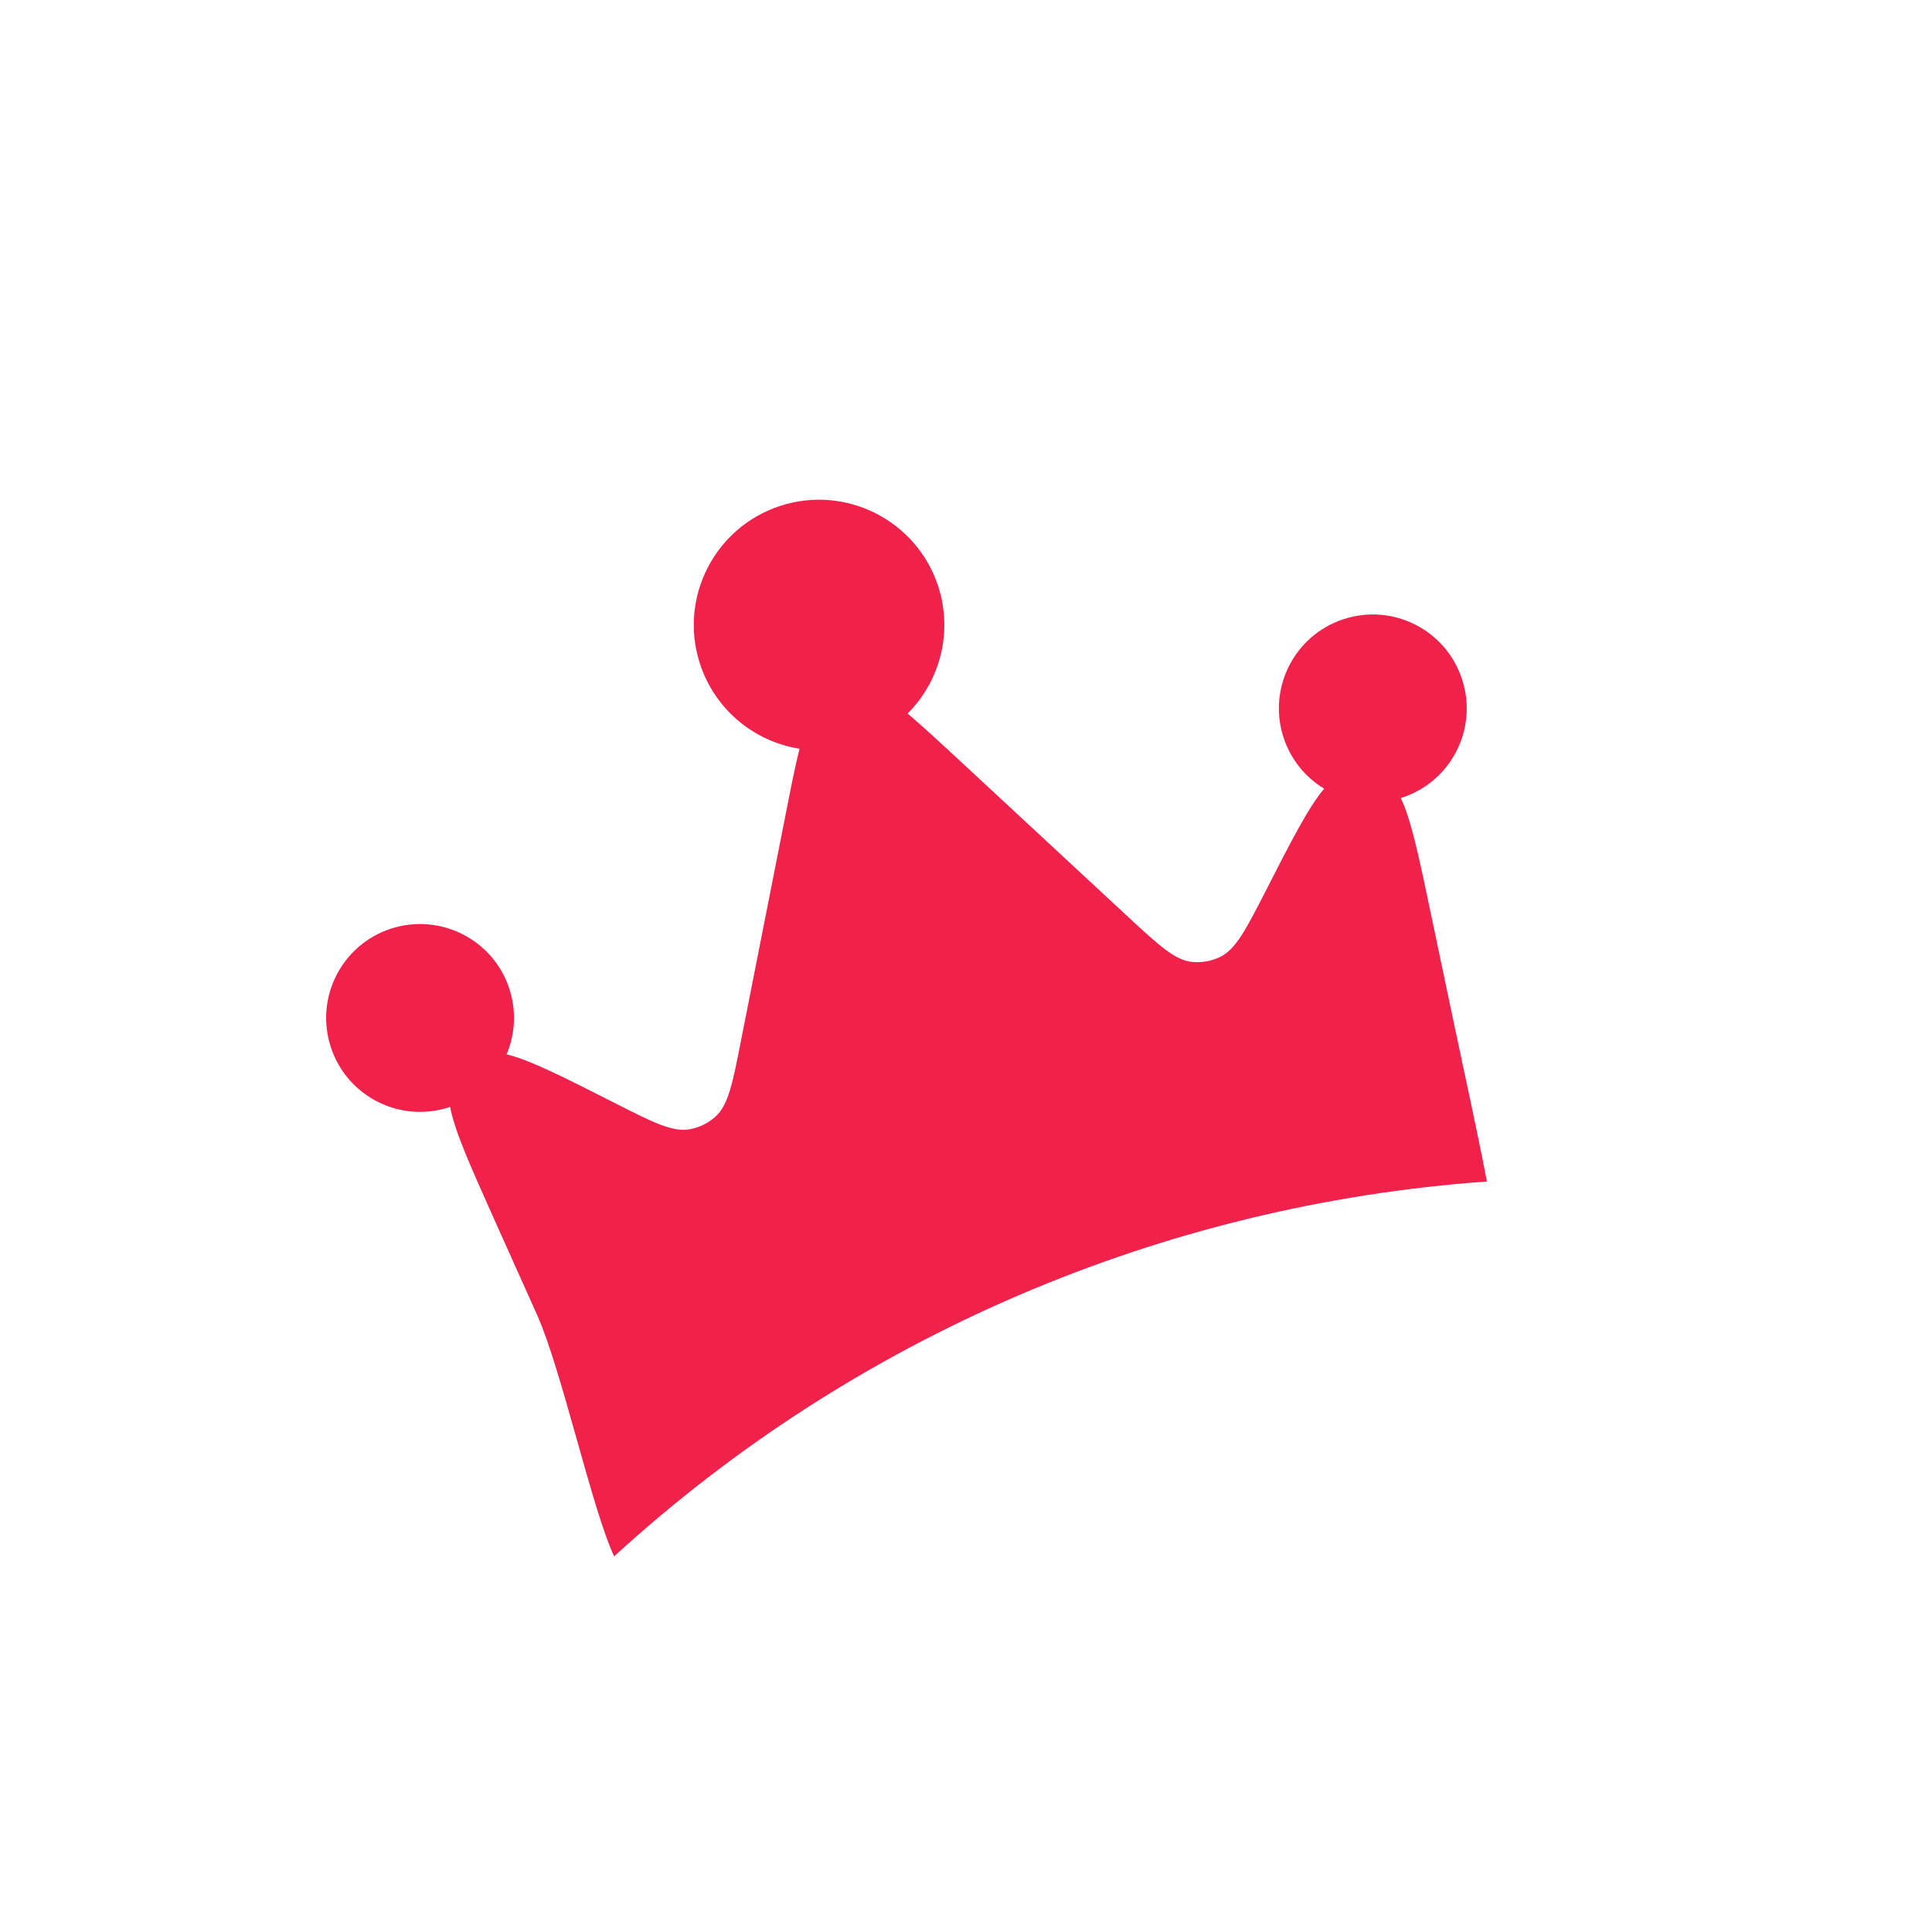 <svg width="18" height="18" viewBox="0 0 18 18" fill="none" xmlns="http://www.w3.org/2000/svg">
<g clip-path="url(#clip0_2699_12975)">
<path d="M13.535 9.482L13.329 8.503C13.22 7.981 13.147 7.636 13.051 7.435L13.061 7.432C13.52 7.283 13.772 6.789 13.622 6.33C13.473 5.87 12.979 5.618 12.52 5.768C12.06 5.917 11.809 6.411 11.958 6.87C12.026 7.078 12.164 7.244 12.337 7.348C12.192 7.519 12.032 7.831 11.792 8.302L11.792 8.302C11.606 8.664 11.513 8.845 11.367 8.916C11.286 8.955 11.196 8.971 11.107 8.962C10.945 8.946 10.796 8.807 10.498 8.531L8.927 7.073C8.743 6.903 8.589 6.76 8.456 6.648C8.756 6.348 8.881 5.894 8.741 5.462C8.541 4.85 7.883 4.514 7.27 4.713C6.658 4.912 6.322 5.571 6.521 6.183C6.662 6.615 7.029 6.909 7.449 6.976C7.407 7.144 7.366 7.35 7.318 7.596L6.903 9.699C6.825 10.098 6.785 10.297 6.664 10.405C6.597 10.465 6.515 10.505 6.426 10.521C6.266 10.55 6.085 10.458 5.722 10.274L5.722 10.274C5.251 10.035 4.938 9.876 4.72 9.823C4.799 9.636 4.813 9.422 4.746 9.214C4.597 8.754 4.103 8.503 3.643 8.652C3.184 8.801 2.932 9.295 3.082 9.755C3.231 10.214 3.725 10.466 4.184 10.316L4.194 10.313C4.234 10.532 4.378 10.854 4.596 11.341L5.005 12.253C5.232 12.76 5.518 14.069 5.722 14.5C7.955 12.454 10.831 11.223 13.853 11.008C13.764 10.54 13.649 10.025 13.535 9.482Z" fill="#F0224C"/>
</g>
<defs>
<clipPath id="clip0_2699_12975">
<rect width="14" height="14" fill="white" transform="translate(0 4.326) rotate(-18)"/>
</clipPath>
</defs>
</svg>
